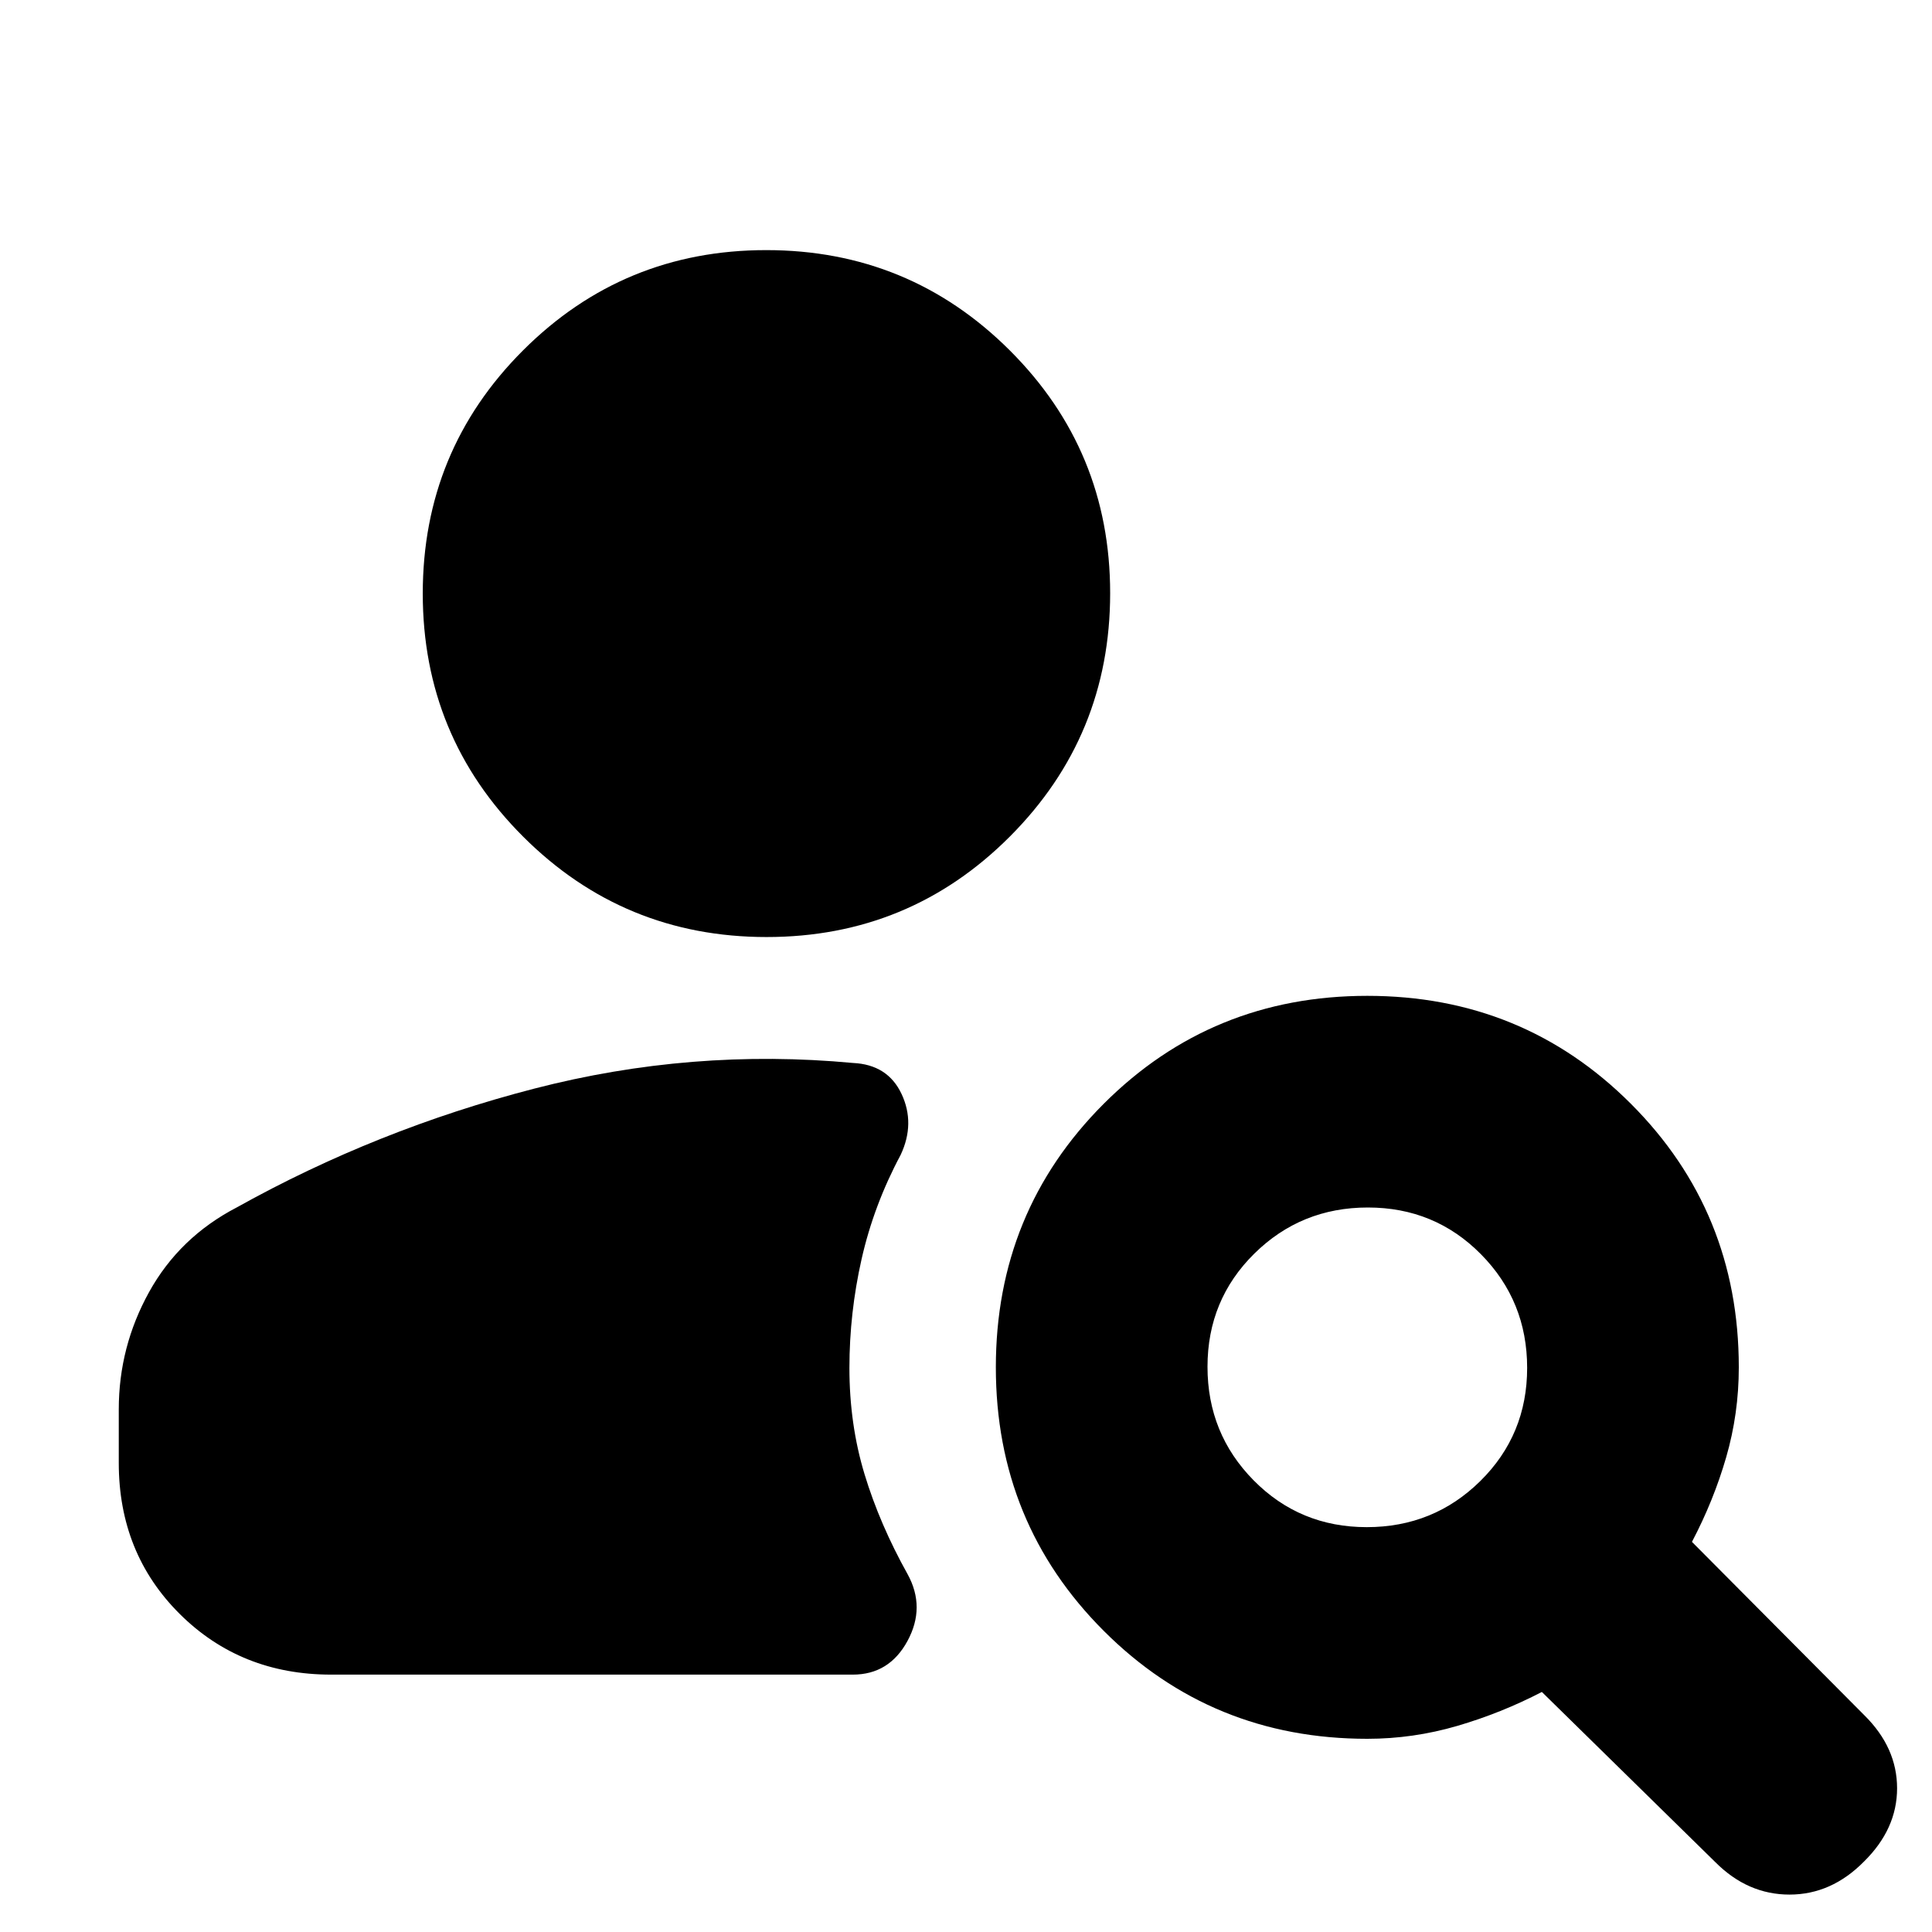 <svg xmlns="http://www.w3.org/2000/svg" height="20" viewBox="0 -960 960 960" width="20"><path d="M380.94-494.39q-71.01 0-120.94-49.84-49.93-49.84-49.93-120.85 0-71.01 49.83-120.82 49.84-49.82 120.85-49.82 71.01 0 120.95 49.77 49.93 49.77 49.93 120.68 0 71.01-49.84 120.95-49.84 49.93-120.85 49.93Zm471.42 459.7-86.22-84.59Q746-108.81 724.08-102.4 702.15-96 679.41-96q-77.33 0-130.96-53.63-53.62-53.62-53.62-130.96 0-77.33 53.62-130.96 53.63-53.62 130.96-53.62 77.34 0 130.96 53.62Q864-357.92 864-280.59q0 23.02-6.26 44.66-6.26 21.63-17.02 42.07l85.72 86.22q16.21 16.03 16.21 36.23 0 20.19-16.43 36.39-16.2 16.43-37.01 16.43-20.82 0-36.85-16.1ZM679.13-201.17q33.24 0 56.47-22.95 23.23-22.95 23.23-56.18 0-33.24-22.95-56.47Q712.93-360 679.7-360q-33.24 0-56.47 22.95Q600-314.1 600-280.87q0 33.24 22.95 56.47 22.95 23.23 56.18 23.23Zm-514.57 73.28q-44.93 0-75.24-30.14-30.3-30.13-30.3-75.04v-26.65q0-31.04 15.06-58.26 15.06-27.21 43.53-42.04 69.61-38.81 147.87-59.05 78.26-20.23 158.35-12.75 17.3.8 24.16 15.43 6.86 14.64-.45 30.22-13.36 24.99-19.42 51.8-6.05 26.81-6.05 54.07 0 28.08 7.54 52.91 7.54 24.82 21.39 49.63 9 16.43-.08 33.15-9.07 16.72-27.18 16.72H164.56Z"/></svg>